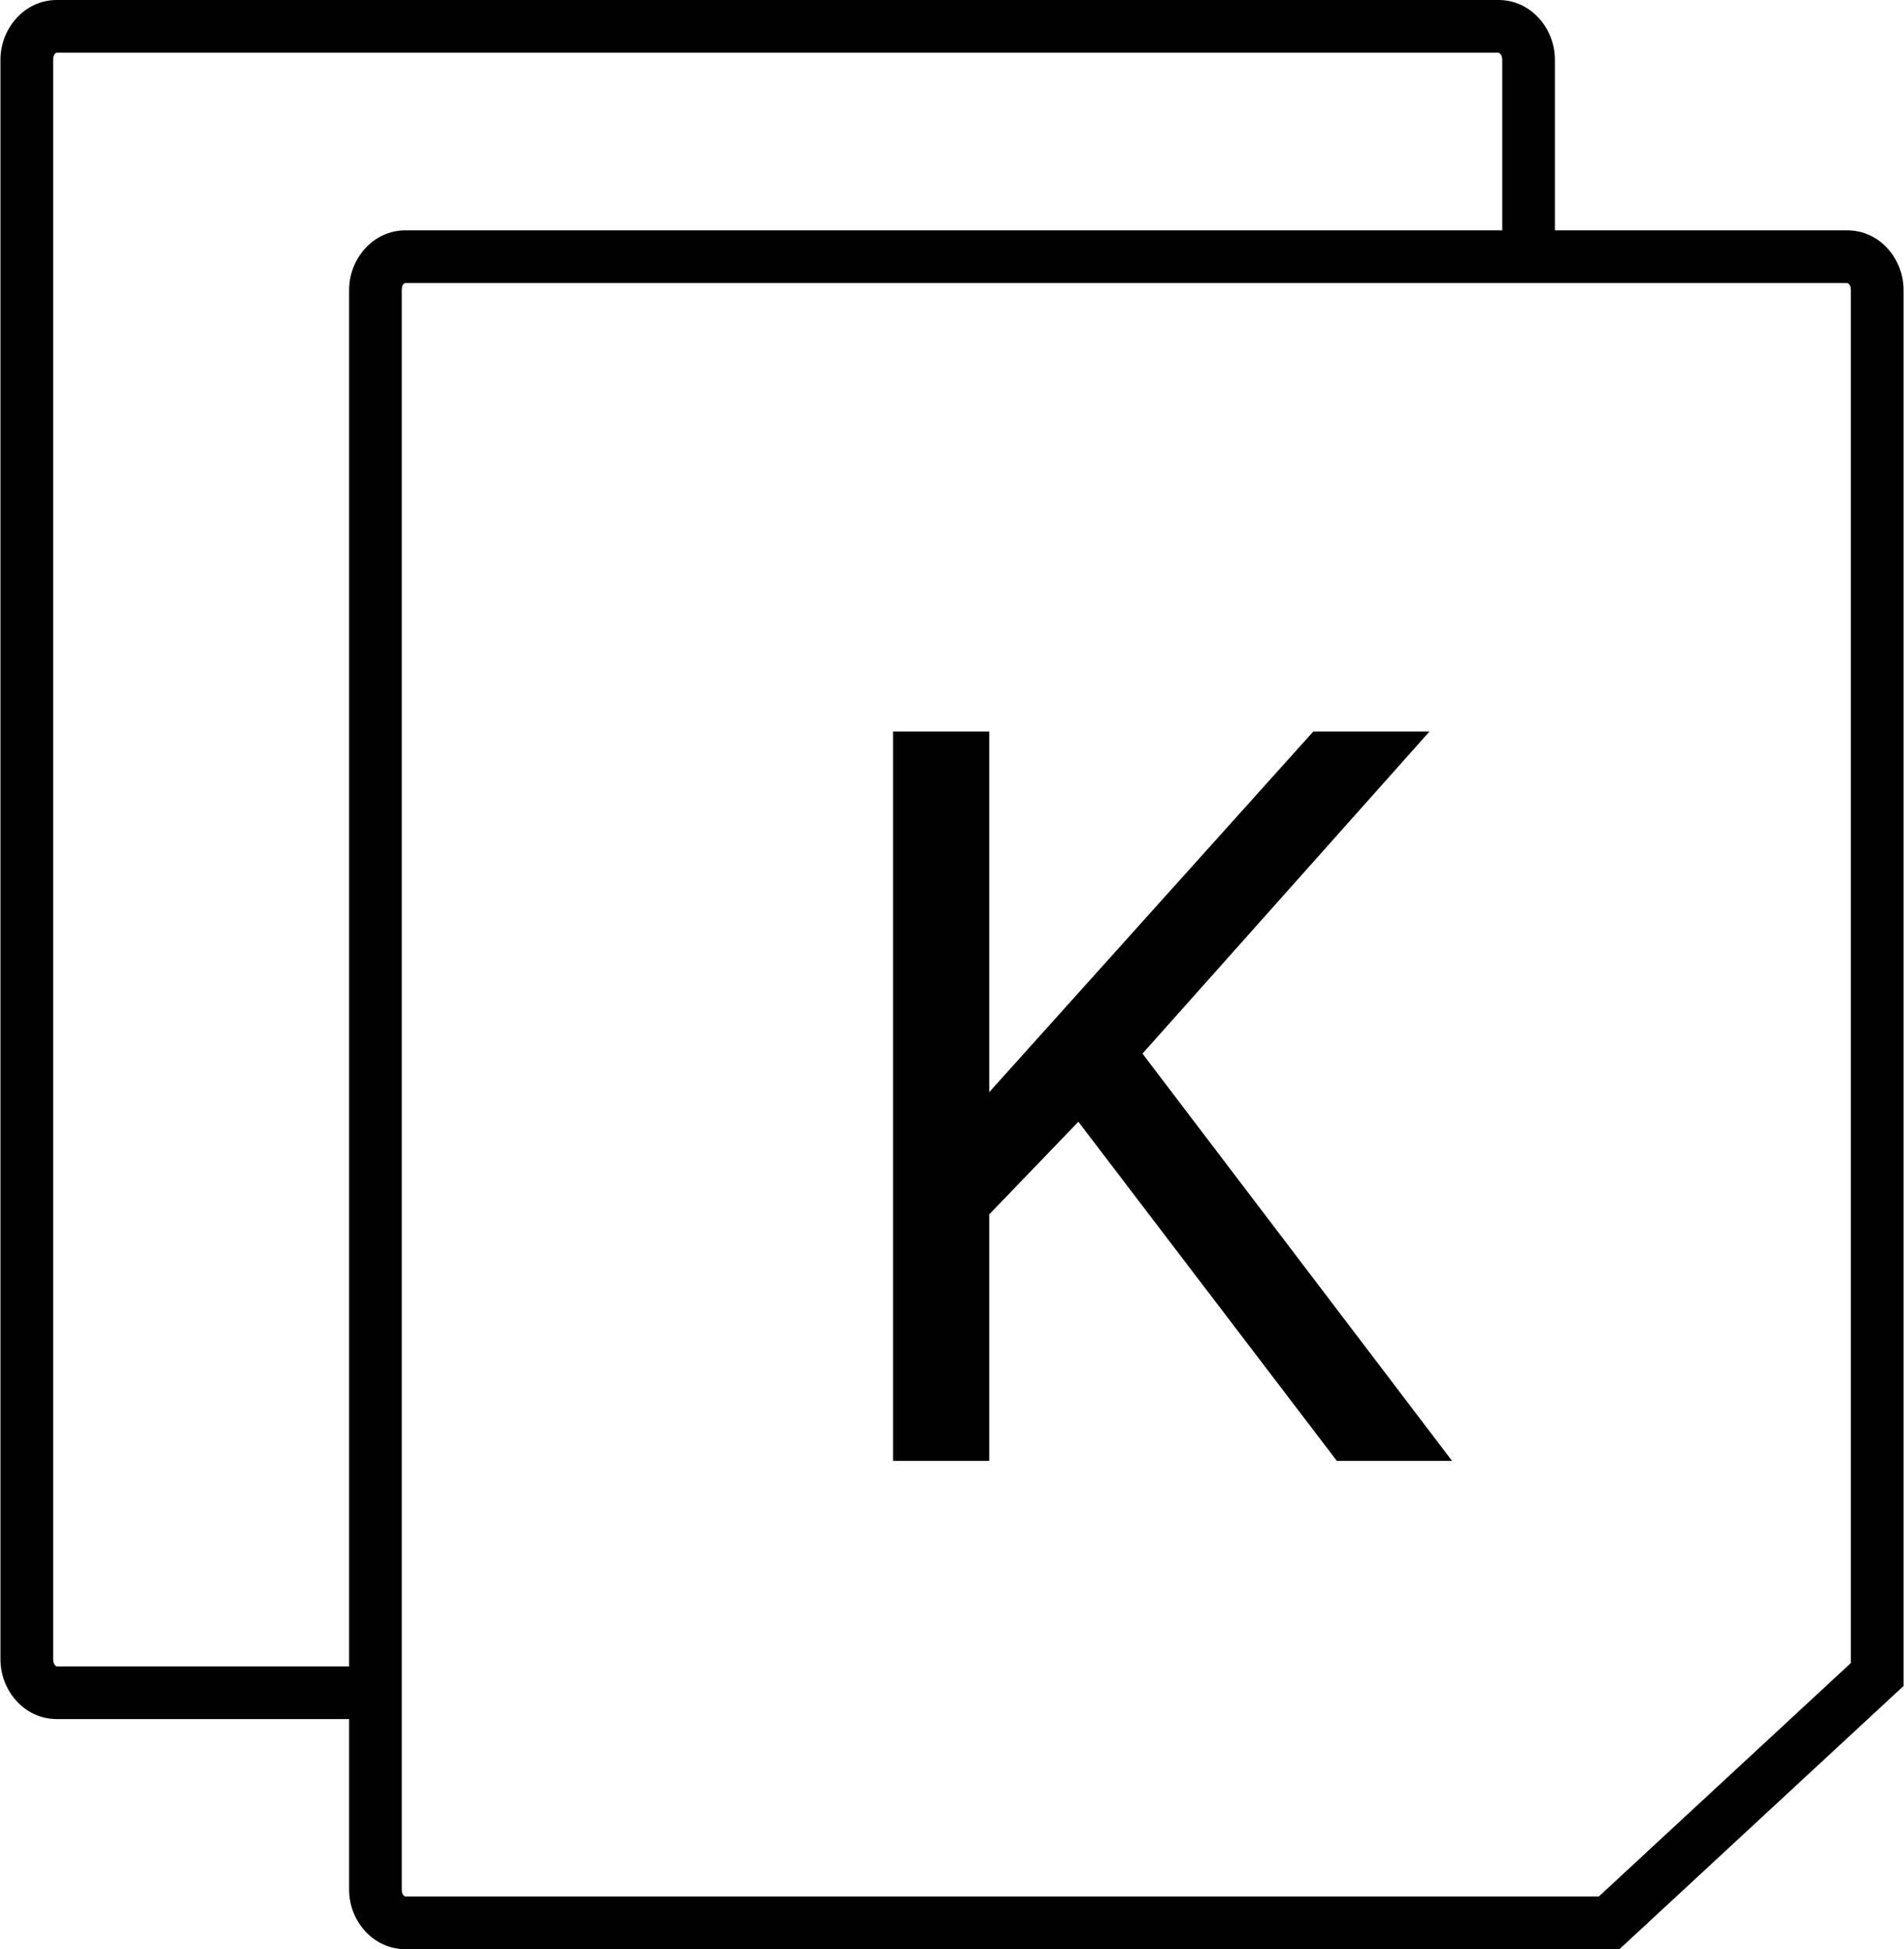 <svg width="928" height="950" viewBox="0 0 928 950" fill="none" xmlns="http://www.w3.org/2000/svg">
<path d="M197.625 112.25C181.874 112.25 170.156 126.115 170.156 141.312V921.031C170.156 936.247 181.876 950 197.625 950H784.25H789.281L792.969 946.594L923.656 825.531L927.781 821.75V816.125V141.312C927.781 126.017 916.059 112.25 900.312 112.25H197.625ZM197.625 137.938H900.312C900.588 137.938 902.094 138.635 902.094 141.312V810.531L779.25 924.312H197.625C197.249 924.312 195.812 923.583 195.812 921.031V141.312C195.812 138.537 197.149 137.938 197.625 137.938ZM27.688 0C11.882 0 0.219 13.927 0.219 29.125V808.719C0.219 823.95 11.83 837.844 27.688 837.844H170.156V812.188H27.688C27.421 812.188 25.906 811.358 25.906 808.719V29.125C25.906 26.35 27.266 25.688 27.688 25.688H730.375C730.595 25.688 732.188 26.447 732.188 29.125V112.25H757.844V29.125C757.844 13.83 746.176 0 730.375 0H27.688Z" fill="black"/>
<path d="M525.592 546.717L482.135 591.883V712H435.26V356.531H482.135V532.312L640.094 356.531H696.734L556.842 513.514L707.721 712H651.568L525.592 546.717Z" fill="black"/>
</svg>